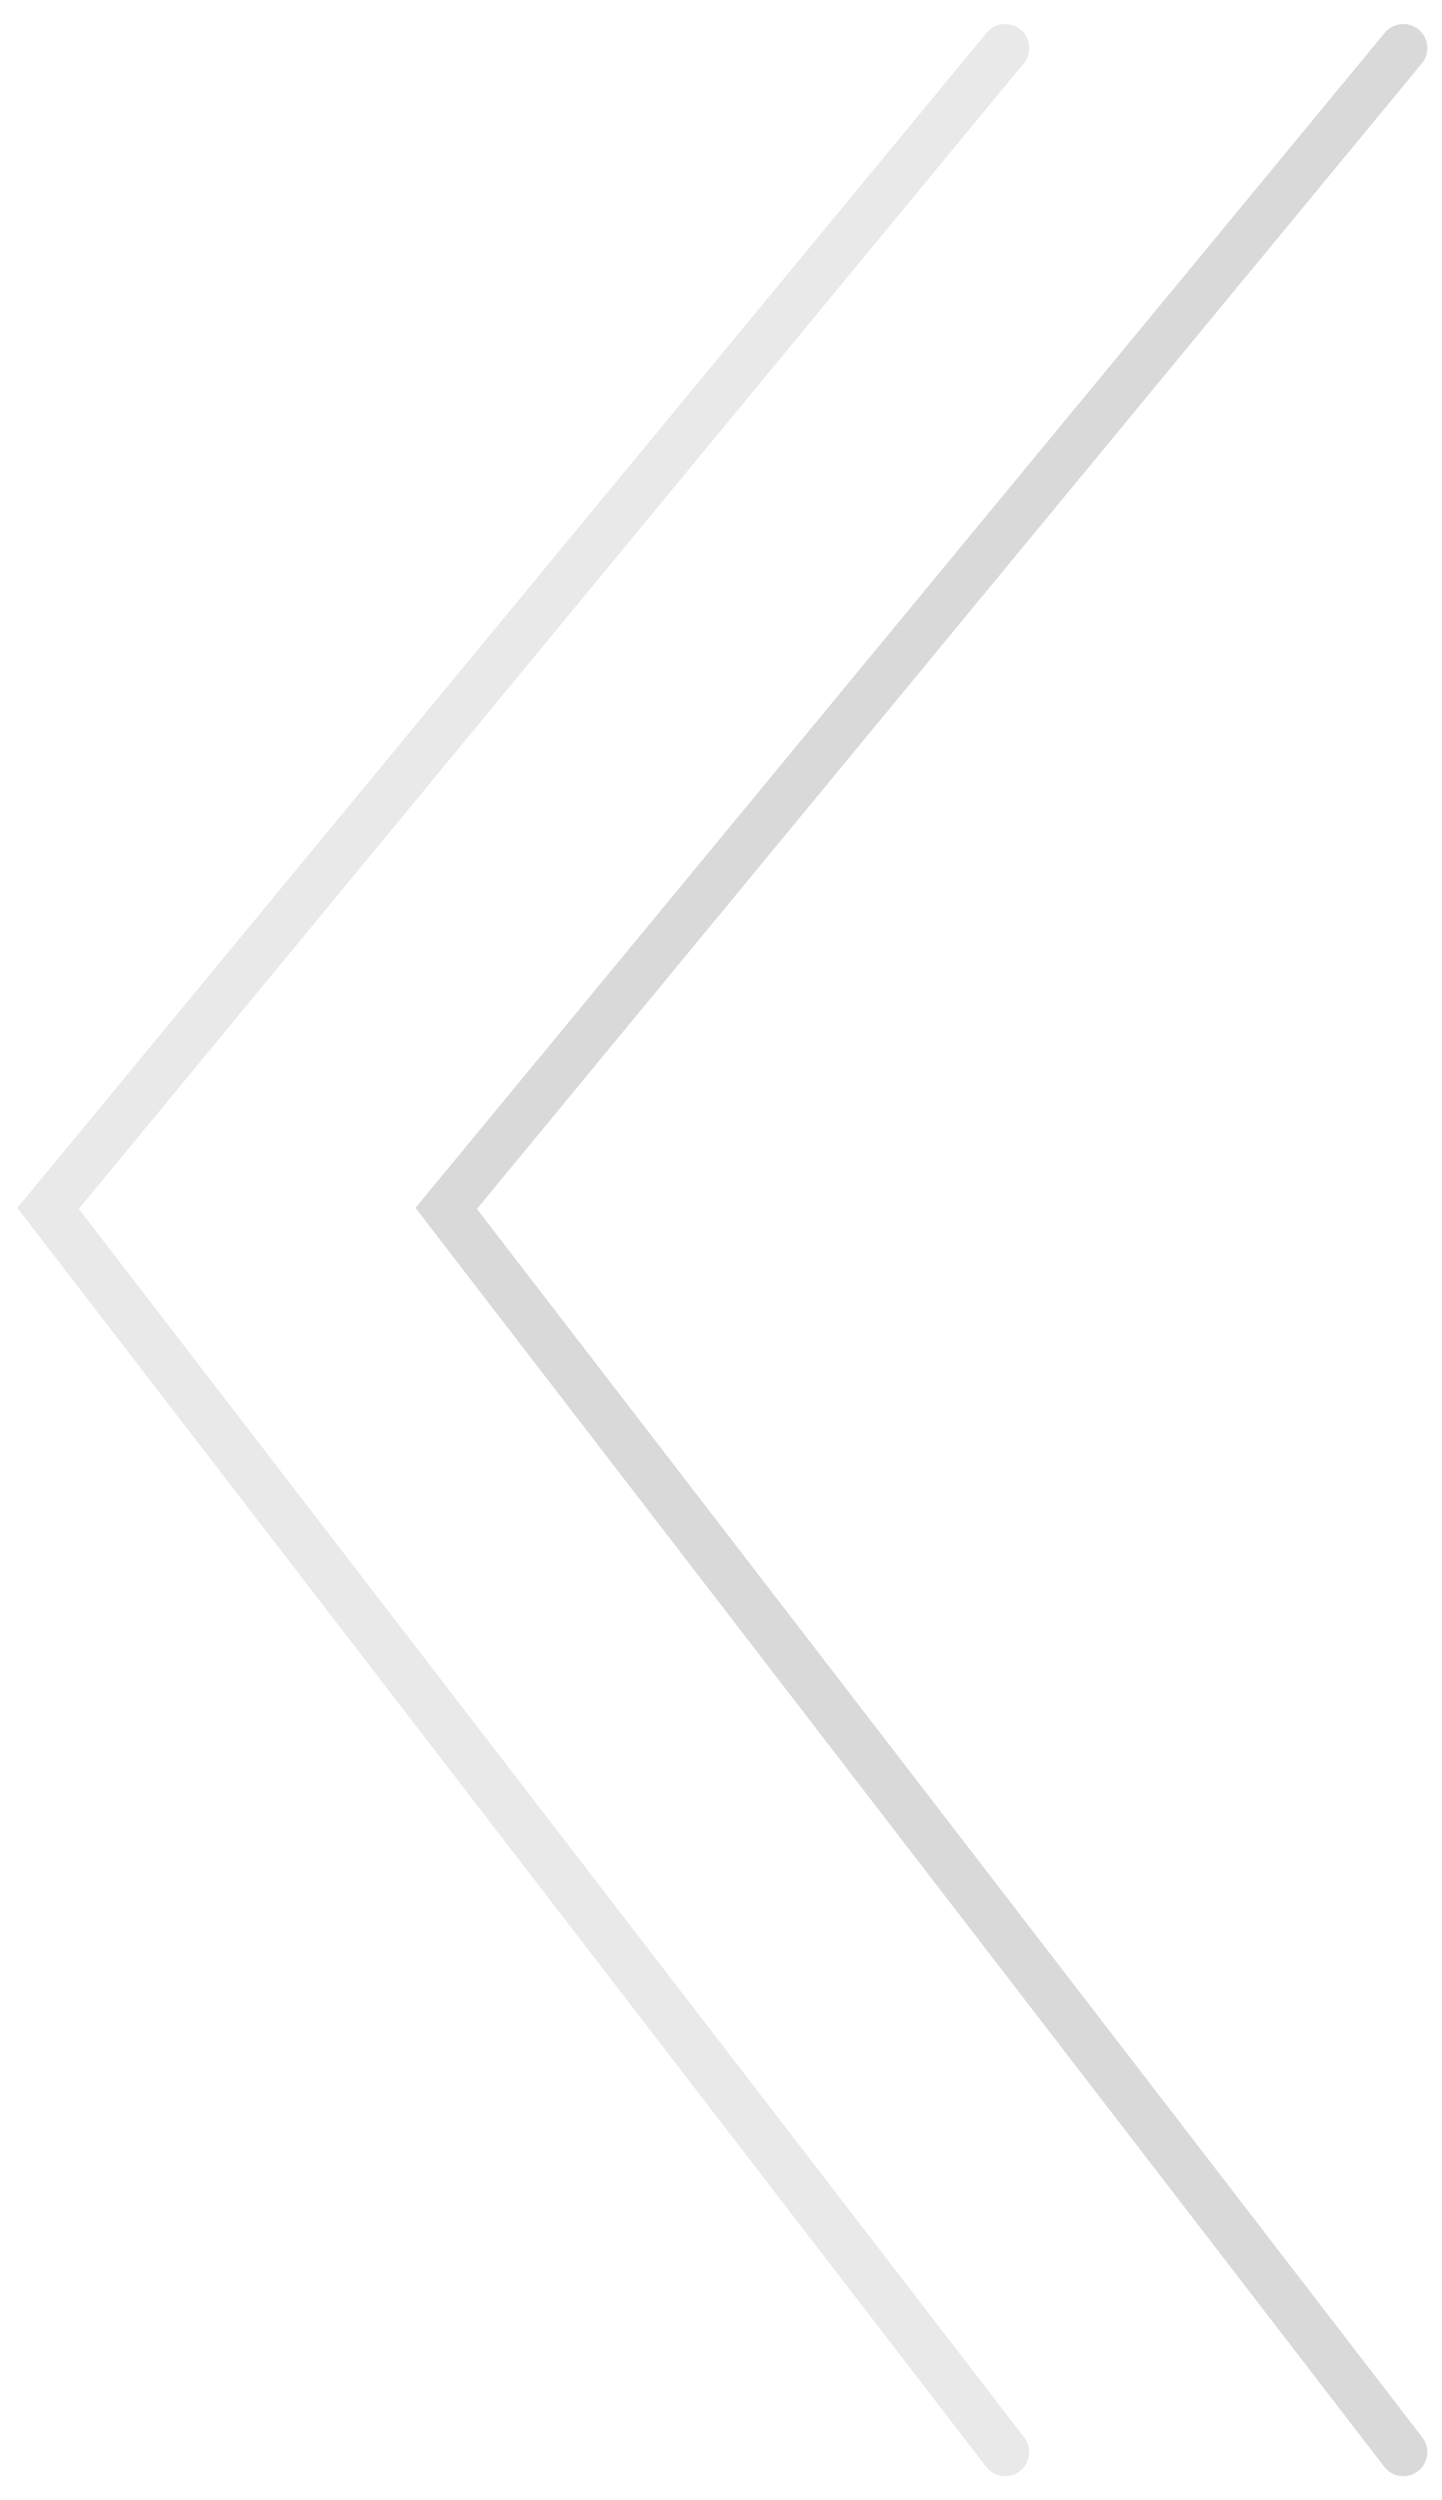 <svg width="30" height="52" viewBox="0 0 30 52" fill="none" xmlns="http://www.w3.org/2000/svg">
<path d="M29.195 51L9.283 25.133L29.195 1" stroke="#D9D9D9" stroke-linecap="round"/>
<path d="M20.912 51L1 25.133L20.912 1" stroke="#EAE9E9" stroke-linecap="round"/>
</svg>
